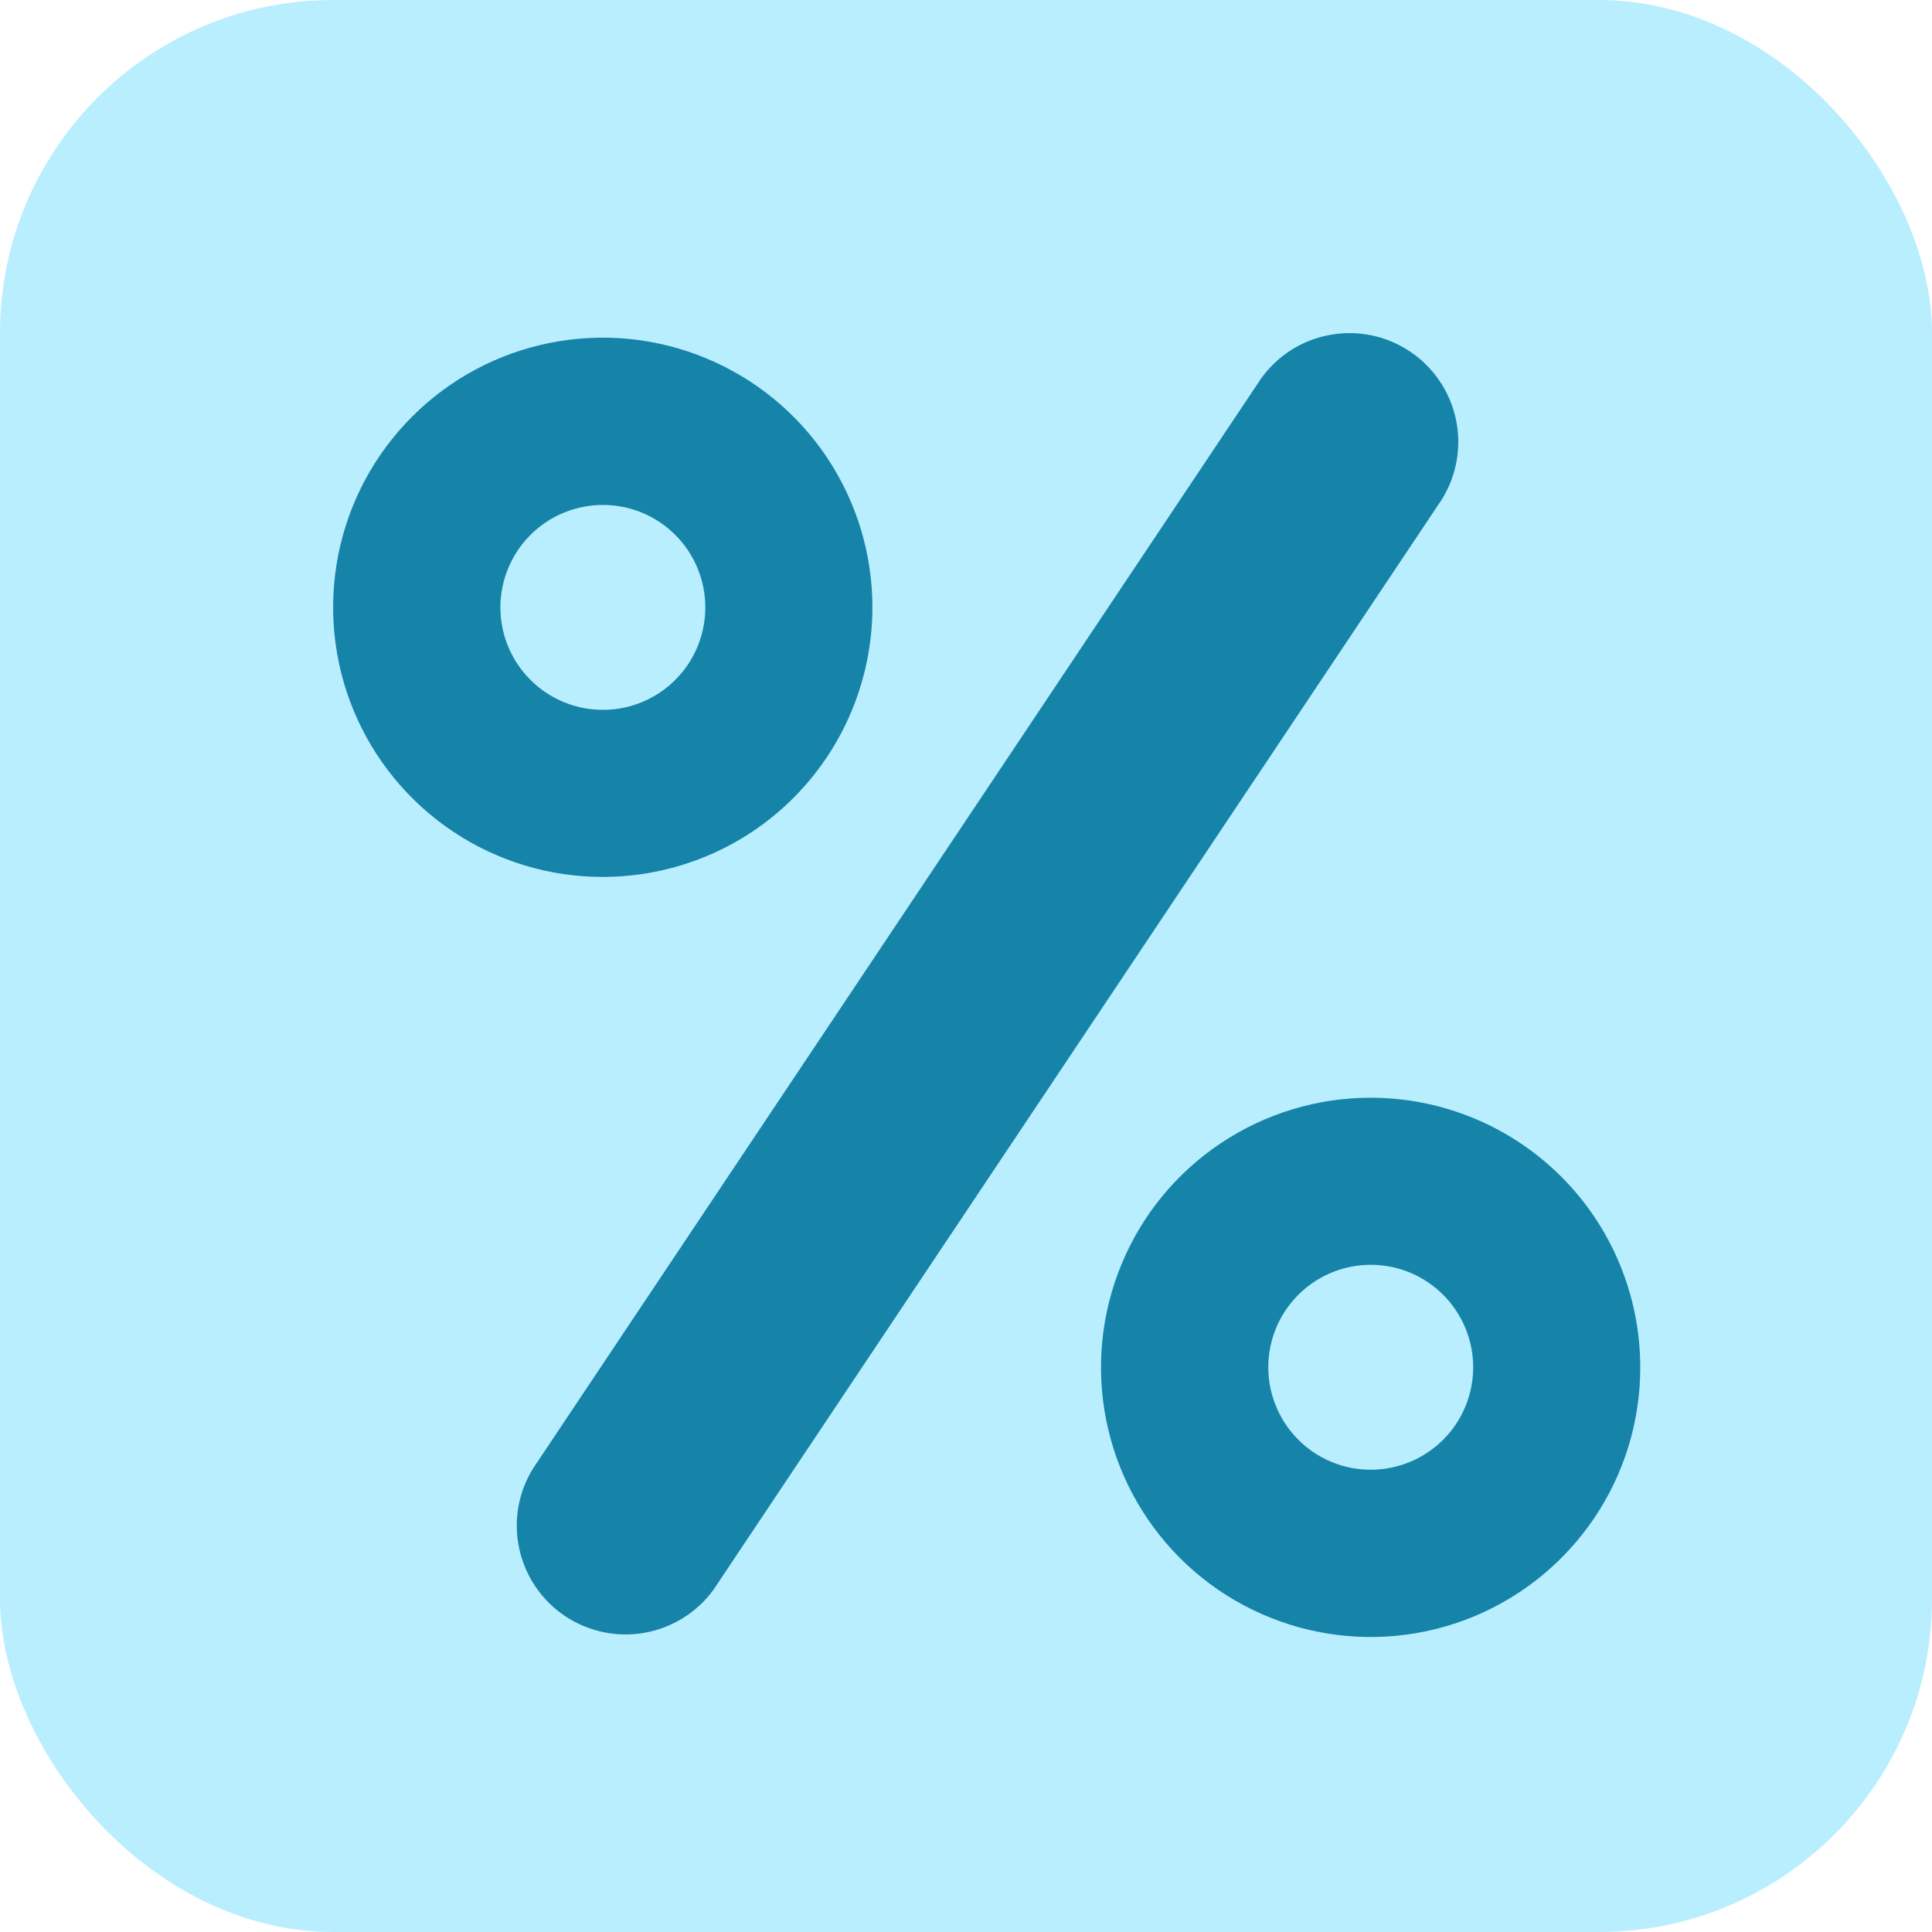 <svg width="29" height="29" viewBox="0 0 29 29" fill="none" xmlns="http://www.w3.org/2000/svg">
<rect width="29" height="29" rx="5" fill="#B9EEFF"/>
<path d="M9.049 13.163C8.249 13.164 7.466 12.927 6.8 12.482C6.134 12.037 5.615 11.405 5.308 10.665C5.002 9.926 4.922 9.112 5.078 8.326C5.234 7.541 5.619 6.82 6.186 6.254C6.752 5.687 7.473 5.302 8.258 5.146C9.044 4.99 9.858 5.07 10.597 5.377C11.337 5.683 11.969 6.202 12.414 6.868C12.858 7.534 13.096 8.317 13.095 9.117C13.094 10.19 12.668 11.219 11.909 11.978C11.151 12.737 10.122 13.162 9.049 13.163ZM9.049 10.655C9.353 10.655 9.651 10.565 9.904 10.396C10.156 10.227 10.354 9.987 10.47 9.706C10.586 9.425 10.617 9.116 10.557 8.817C10.498 8.519 10.352 8.245 10.137 8.03C9.922 7.815 9.648 7.668 9.349 7.609C9.051 7.55 8.742 7.58 8.461 7.697C8.18 7.813 7.939 8.01 7.771 8.263C7.602 8.516 7.511 8.813 7.511 9.117C7.511 9.525 7.673 9.916 7.962 10.205C8.25 10.493 8.641 10.655 9.049 10.655ZM21.641 7.499L10.712 23.859C10.465 24.201 10.094 24.433 9.678 24.508C9.263 24.583 8.834 24.493 8.483 24.259C8.132 24.024 7.885 23.663 7.795 23.25C7.704 22.838 7.777 22.407 7.998 22.047L18.927 5.685C19.173 5.339 19.544 5.103 19.962 5.027C20.38 4.95 20.81 5.039 21.163 5.275C21.516 5.511 21.764 5.875 21.853 6.29C21.942 6.705 21.866 7.139 21.641 7.499ZM24.621 20.523C24.622 21.324 24.385 22.107 23.94 22.772C23.495 23.438 22.863 23.957 22.123 24.264C21.384 24.57 20.57 24.651 19.785 24.494C18.999 24.338 18.278 23.953 17.712 23.387C17.145 22.82 16.76 22.099 16.604 21.314C16.448 20.529 16.528 19.715 16.835 18.975C17.141 18.235 17.66 17.603 18.326 17.159C18.992 16.714 19.775 16.477 20.575 16.477C21.648 16.478 22.677 16.904 23.436 17.663C24.195 18.421 24.62 19.45 24.621 20.523ZM22.113 20.523C22.113 20.219 22.023 19.922 21.854 19.669C21.685 19.416 21.445 19.219 21.164 19.102C20.883 18.986 20.574 18.955 20.275 19.015C19.977 19.074 19.703 19.221 19.488 19.436C19.273 19.651 19.126 19.925 19.067 20.223C19.008 20.521 19.038 20.831 19.155 21.111C19.271 21.392 19.468 21.633 19.721 21.802C19.974 21.971 20.271 22.061 20.575 22.061C20.777 22.061 20.977 22.021 21.164 21.944C21.351 21.866 21.52 21.753 21.663 21.61C21.806 21.468 21.919 21.298 21.996 21.111C22.073 20.925 22.113 20.725 22.113 20.523Z" fill="#1684A8"/>
</svg>

